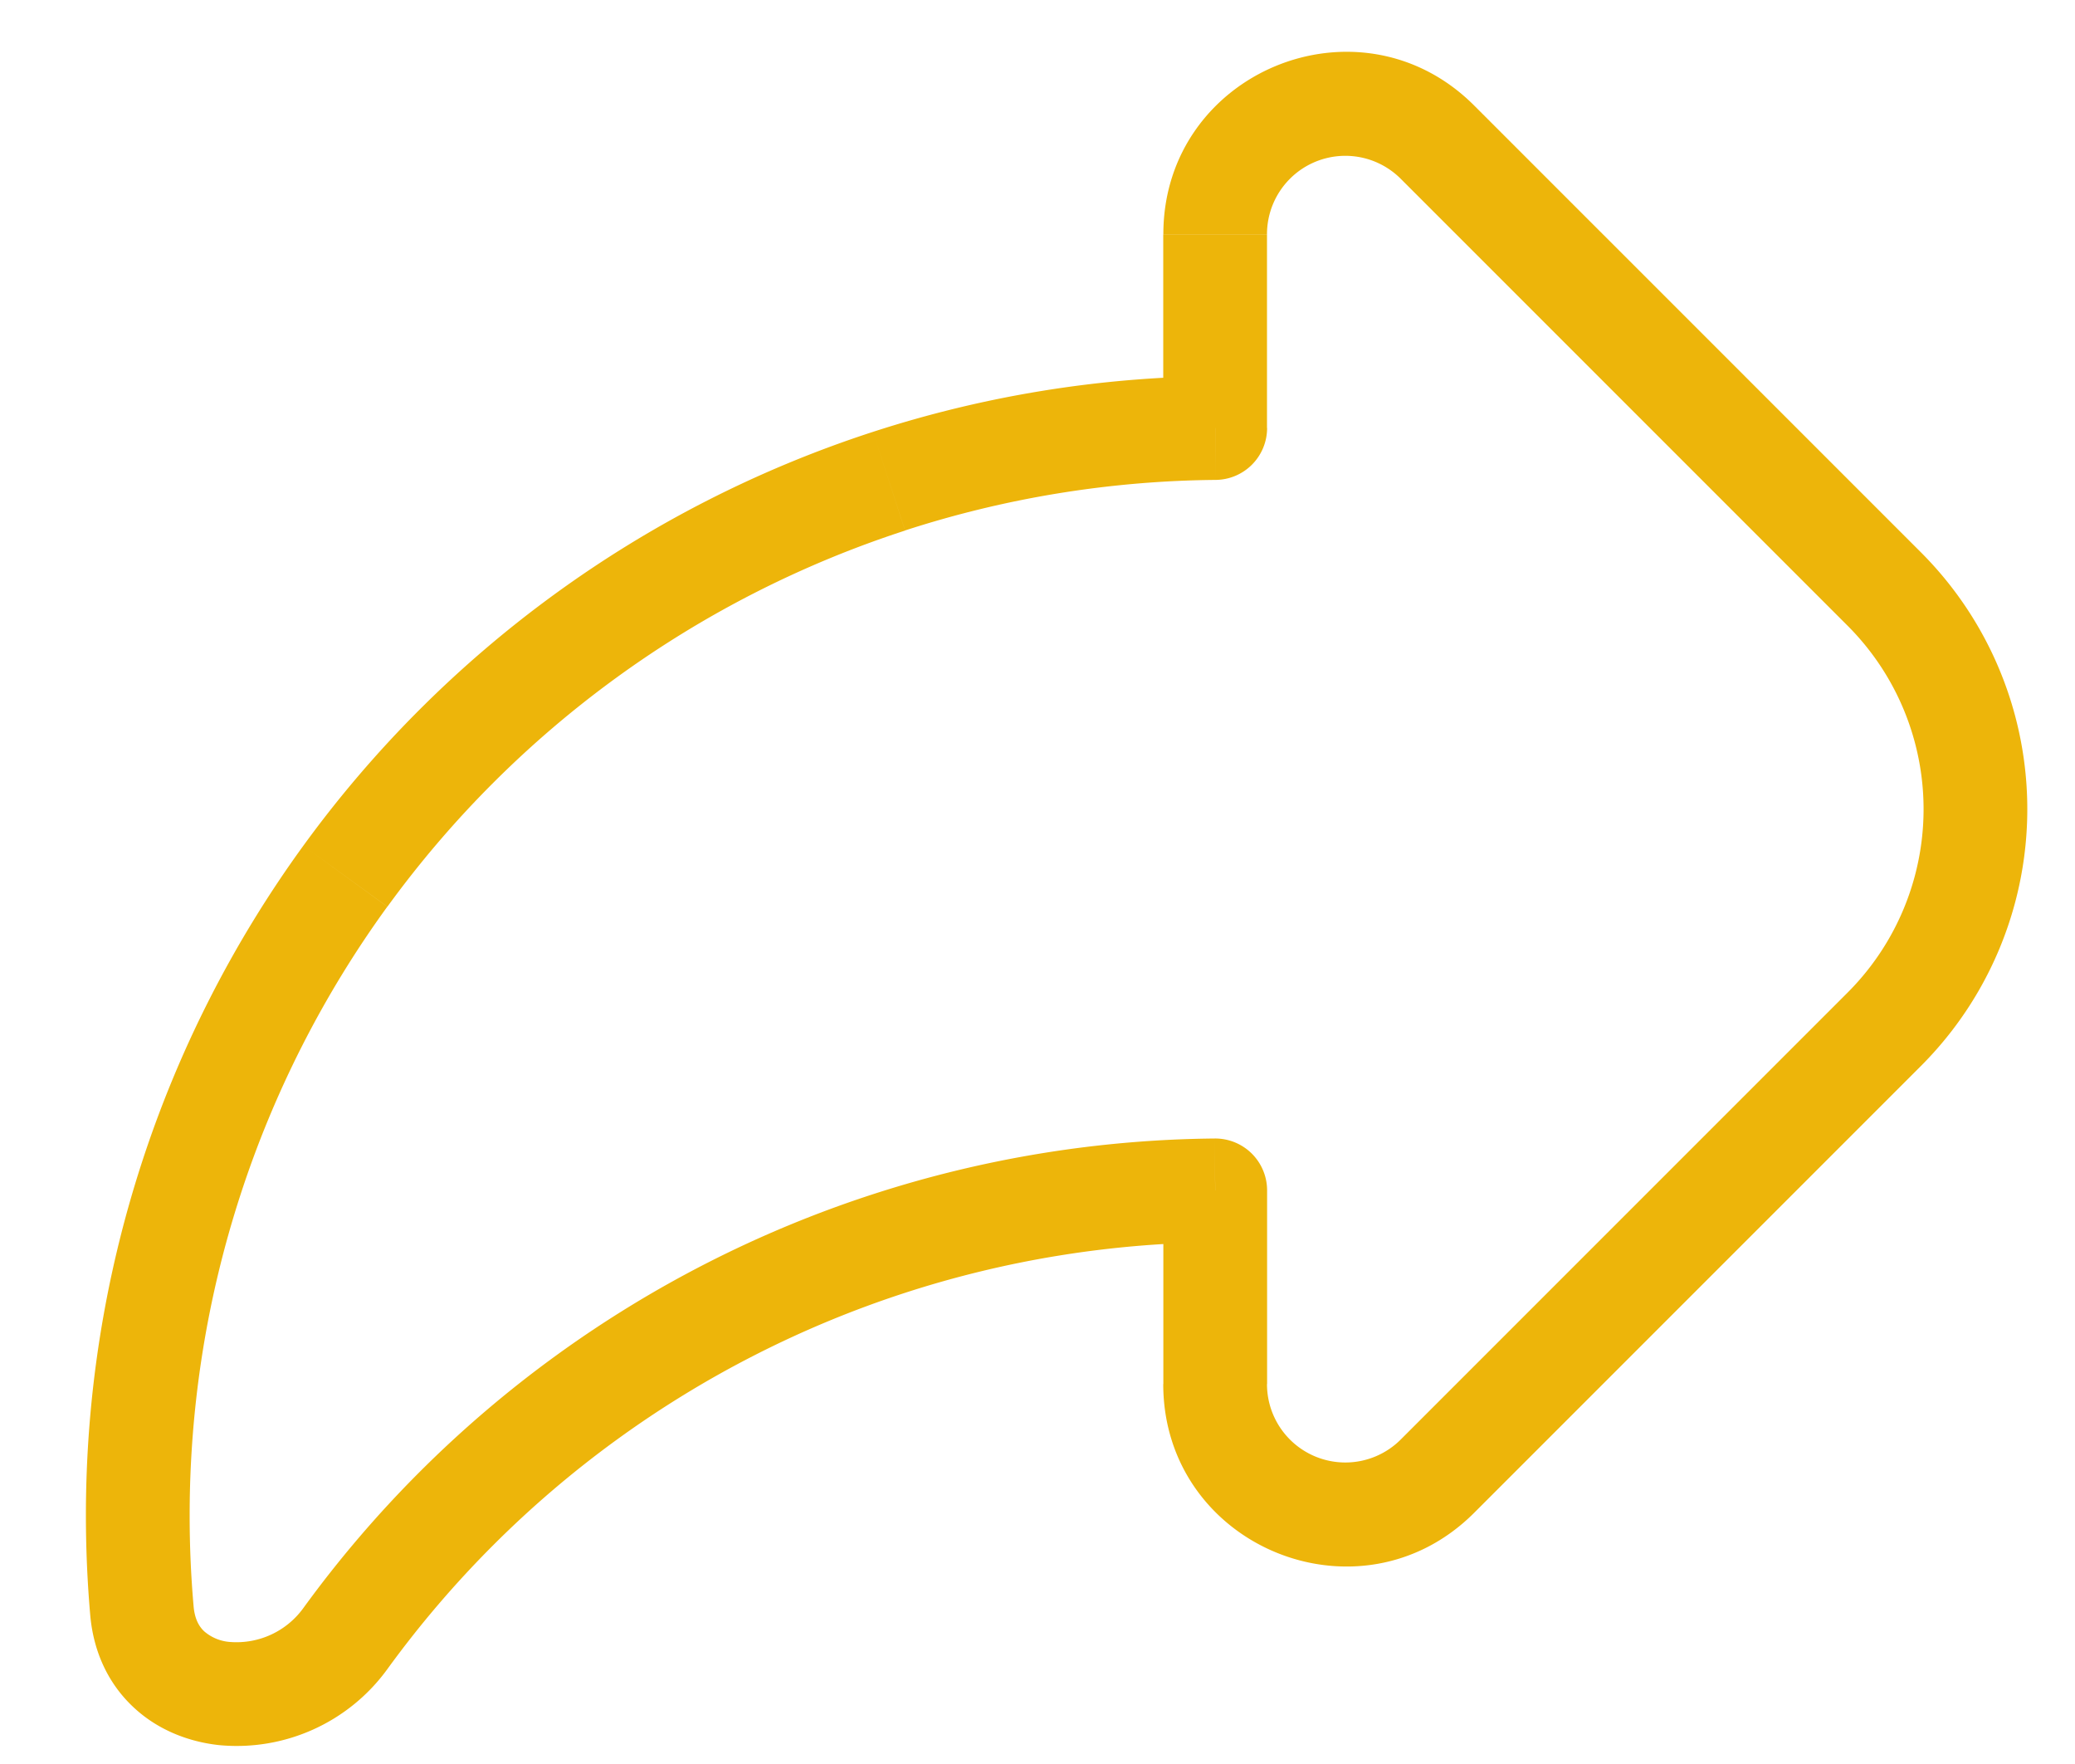<svg width="20" height="17" fill="none" xmlns="http://www.w3.org/2000/svg"><path d="M11.713 11.472h.5a.5.5 0 00-.505-.5l.005.5zm2.142 2.754l-.353-.354.353.354zm4.307-4.307l.353.354-.353-.354zm0-4.242l.353-.354-.353.354zM13.855 1.37l-.353.354.353-.354zm-2.142 2.755l.004.5a.5.5 0 00.496-.5h-.5zm-3.144.512l-.155-.475.155.475zm-5.24 3.807l-.405-.294.405.294zm-1.961 7.08l-.498.044.498-.044zm1.961.267l-.404-.294.404.294zm5.24-3.807l.154.476-.154-.476zm3.644 1.354v-1.866h-1v1.866h1zm1.289.534a.755.755 0 01-1.29-.534h-1c0 1.564 1.891 2.347 2.997 1.241l-.707-.707zm4.306-4.306l-4.306 4.306.707.707 4.306-4.306-.707-.707zm0-3.536a2.5 2.5 0 010 3.536l.707.707a3.5 3.5 0 000-4.95l-.707.707zm-4.306-4.306l4.306 4.306.707-.707-4.306-4.306-.707.707zm-1.29.534a.755.755 0 011.29-.534l.707-.707c-1.106-1.106-2.996-.323-2.996 1.24h1zm0 1.867V2.258h-1v1.867h1zm-.504-.5c-1.112.01-2.223.189-3.294.537l.31.95a9.98 9.98 0 012.993-.487l-.009-1zm-3.294.537a10.98 10.98 0 00-5.49 3.988l.81.588a9.98 9.98 0 014.99-3.625l-.31-.951zM2.924 8.15a10.98 10.98 0 00-2.096 6.454h1a9.98 9.98 0 011.905-5.866l-.809-.588zM.828 14.604c0 .323.014.645.042.964l.996-.088a9.976 9.976 0 01-.038-.876h-1zm.042.964c.032.36.18.666.42.888.233.217.528.33.821.362a1.794 1.794 0 001.623-.733l-.81-.588a.795.795 0 01-.706.327.427.427 0 01-.248-.101c-.047-.043-.093-.114-.104-.243l-.996.088zm2.864.517a9.98 9.98 0 014.99-3.626l-.31-.95a10.98 10.98 0 00-5.49 3.988l.81.588zm4.99-3.626a9.98 9.98 0 012.993-.487l-.009-1c-1.112.01-2.223.189-3.294.537l.31.95z" fill="#EDB50A"/></svg>
